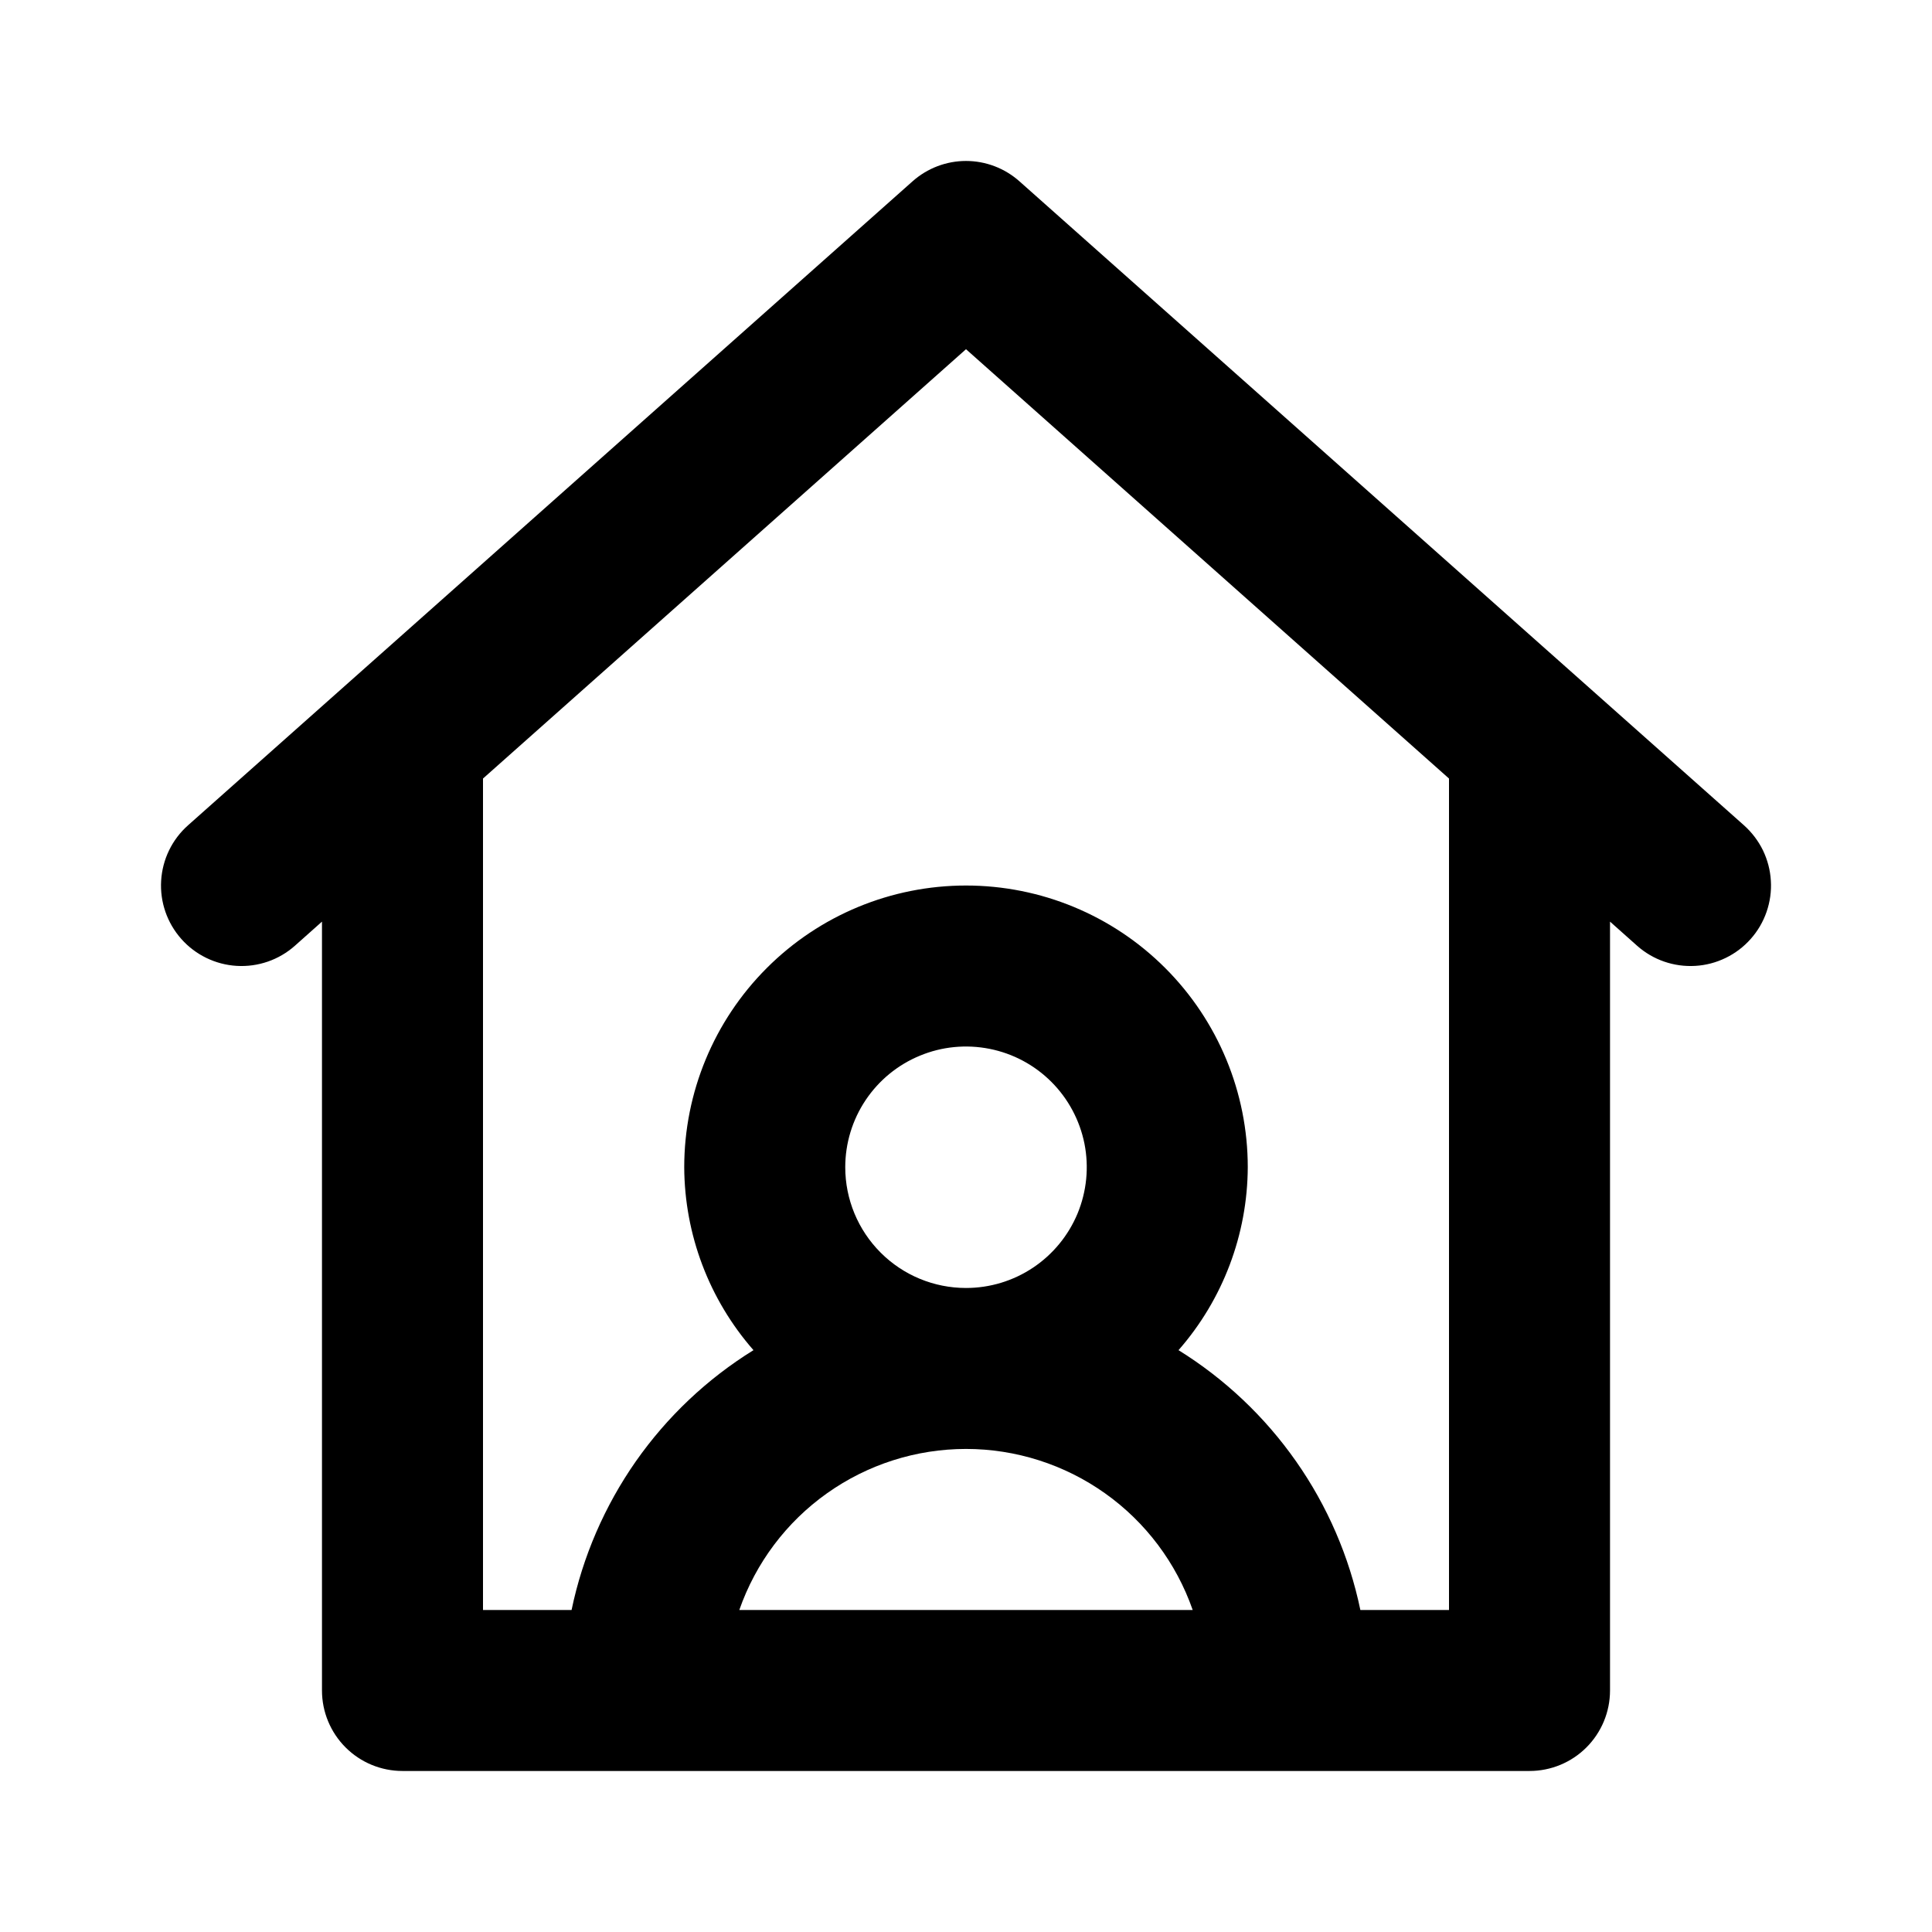 <svg preserveAspectRatio="none" width="100%" height="100%" overflow="visible" style="display: block;" viewBox="0 0 32 32" fill="none" xmlns="http://www.w3.org/2000/svg">
<g id="uil:house-user">
<path id="Vector" d="M28.885 13.669L16.885 3.003C16.641 2.786 16.326 2.666 16 2.666C15.674 2.666 15.359 2.786 15.115 3.003L3.115 13.669C2.85 13.904 2.69 14.234 2.669 14.588C2.648 14.941 2.768 15.287 3.003 15.552C3.237 15.816 3.568 15.977 3.921 15.998C4.274 16.019 4.621 15.899 4.885 15.664L5.333 15.265V28C5.333 28.354 5.474 28.693 5.724 28.943C5.974 29.193 6.313 29.333 6.667 29.333H25.333C25.687 29.333 26.026 29.193 26.276 28.943C26.526 28.693 26.667 28.354 26.667 28V15.265L27.115 15.664C27.379 15.899 27.726 16.019 28.079 15.998C28.254 15.988 28.425 15.943 28.583 15.866C28.74 15.79 28.881 15.683 28.997 15.552C29.114 15.421 29.203 15.268 29.26 15.103C29.317 14.938 29.342 14.762 29.331 14.588C29.321 14.413 29.276 14.242 29.2 14.084C29.123 13.927 29.016 13.786 28.885 13.669ZM12.245 26.667C12.517 25.887 13.024 25.212 13.697 24.734C14.37 24.256 15.175 23.999 16 23.999C16.825 23.999 17.63 24.256 18.303 24.734C18.976 25.212 19.483 25.887 19.755 26.667H12.245ZM14 19.333C14 18.938 14.117 18.551 14.337 18.222C14.557 17.893 14.869 17.637 15.235 17.486C15.6 17.334 16.002 17.295 16.39 17.372C16.778 17.449 17.134 17.639 17.414 17.919C17.694 18.199 17.884 18.555 17.962 18.943C18.039 19.331 17.999 19.733 17.848 20.099C17.696 20.464 17.44 20.776 17.111 20.996C16.782 21.216 16.396 21.333 16 21.333C15.47 21.333 14.961 21.123 14.586 20.747C14.211 20.372 14 19.864 14 19.333ZM24 26.667H22.532C22.348 25.783 21.986 24.945 21.468 24.206C20.95 23.466 20.287 22.839 19.52 22.363C20.255 21.524 20.662 20.448 20.667 19.333C20.667 18.096 20.175 16.909 19.3 16.034C18.425 15.158 17.238 14.667 16 14.667C14.762 14.667 13.575 15.158 12.7 16.034C11.825 16.909 11.333 18.096 11.333 19.333C11.338 20.448 11.745 21.524 12.48 22.363C11.712 22.838 11.05 23.465 10.531 24.205C10.014 24.945 9.651 25.783 9.467 26.667H8V12.895L16 5.784L24 12.895V26.667Z" fill="black"/>
</g>
</svg>
